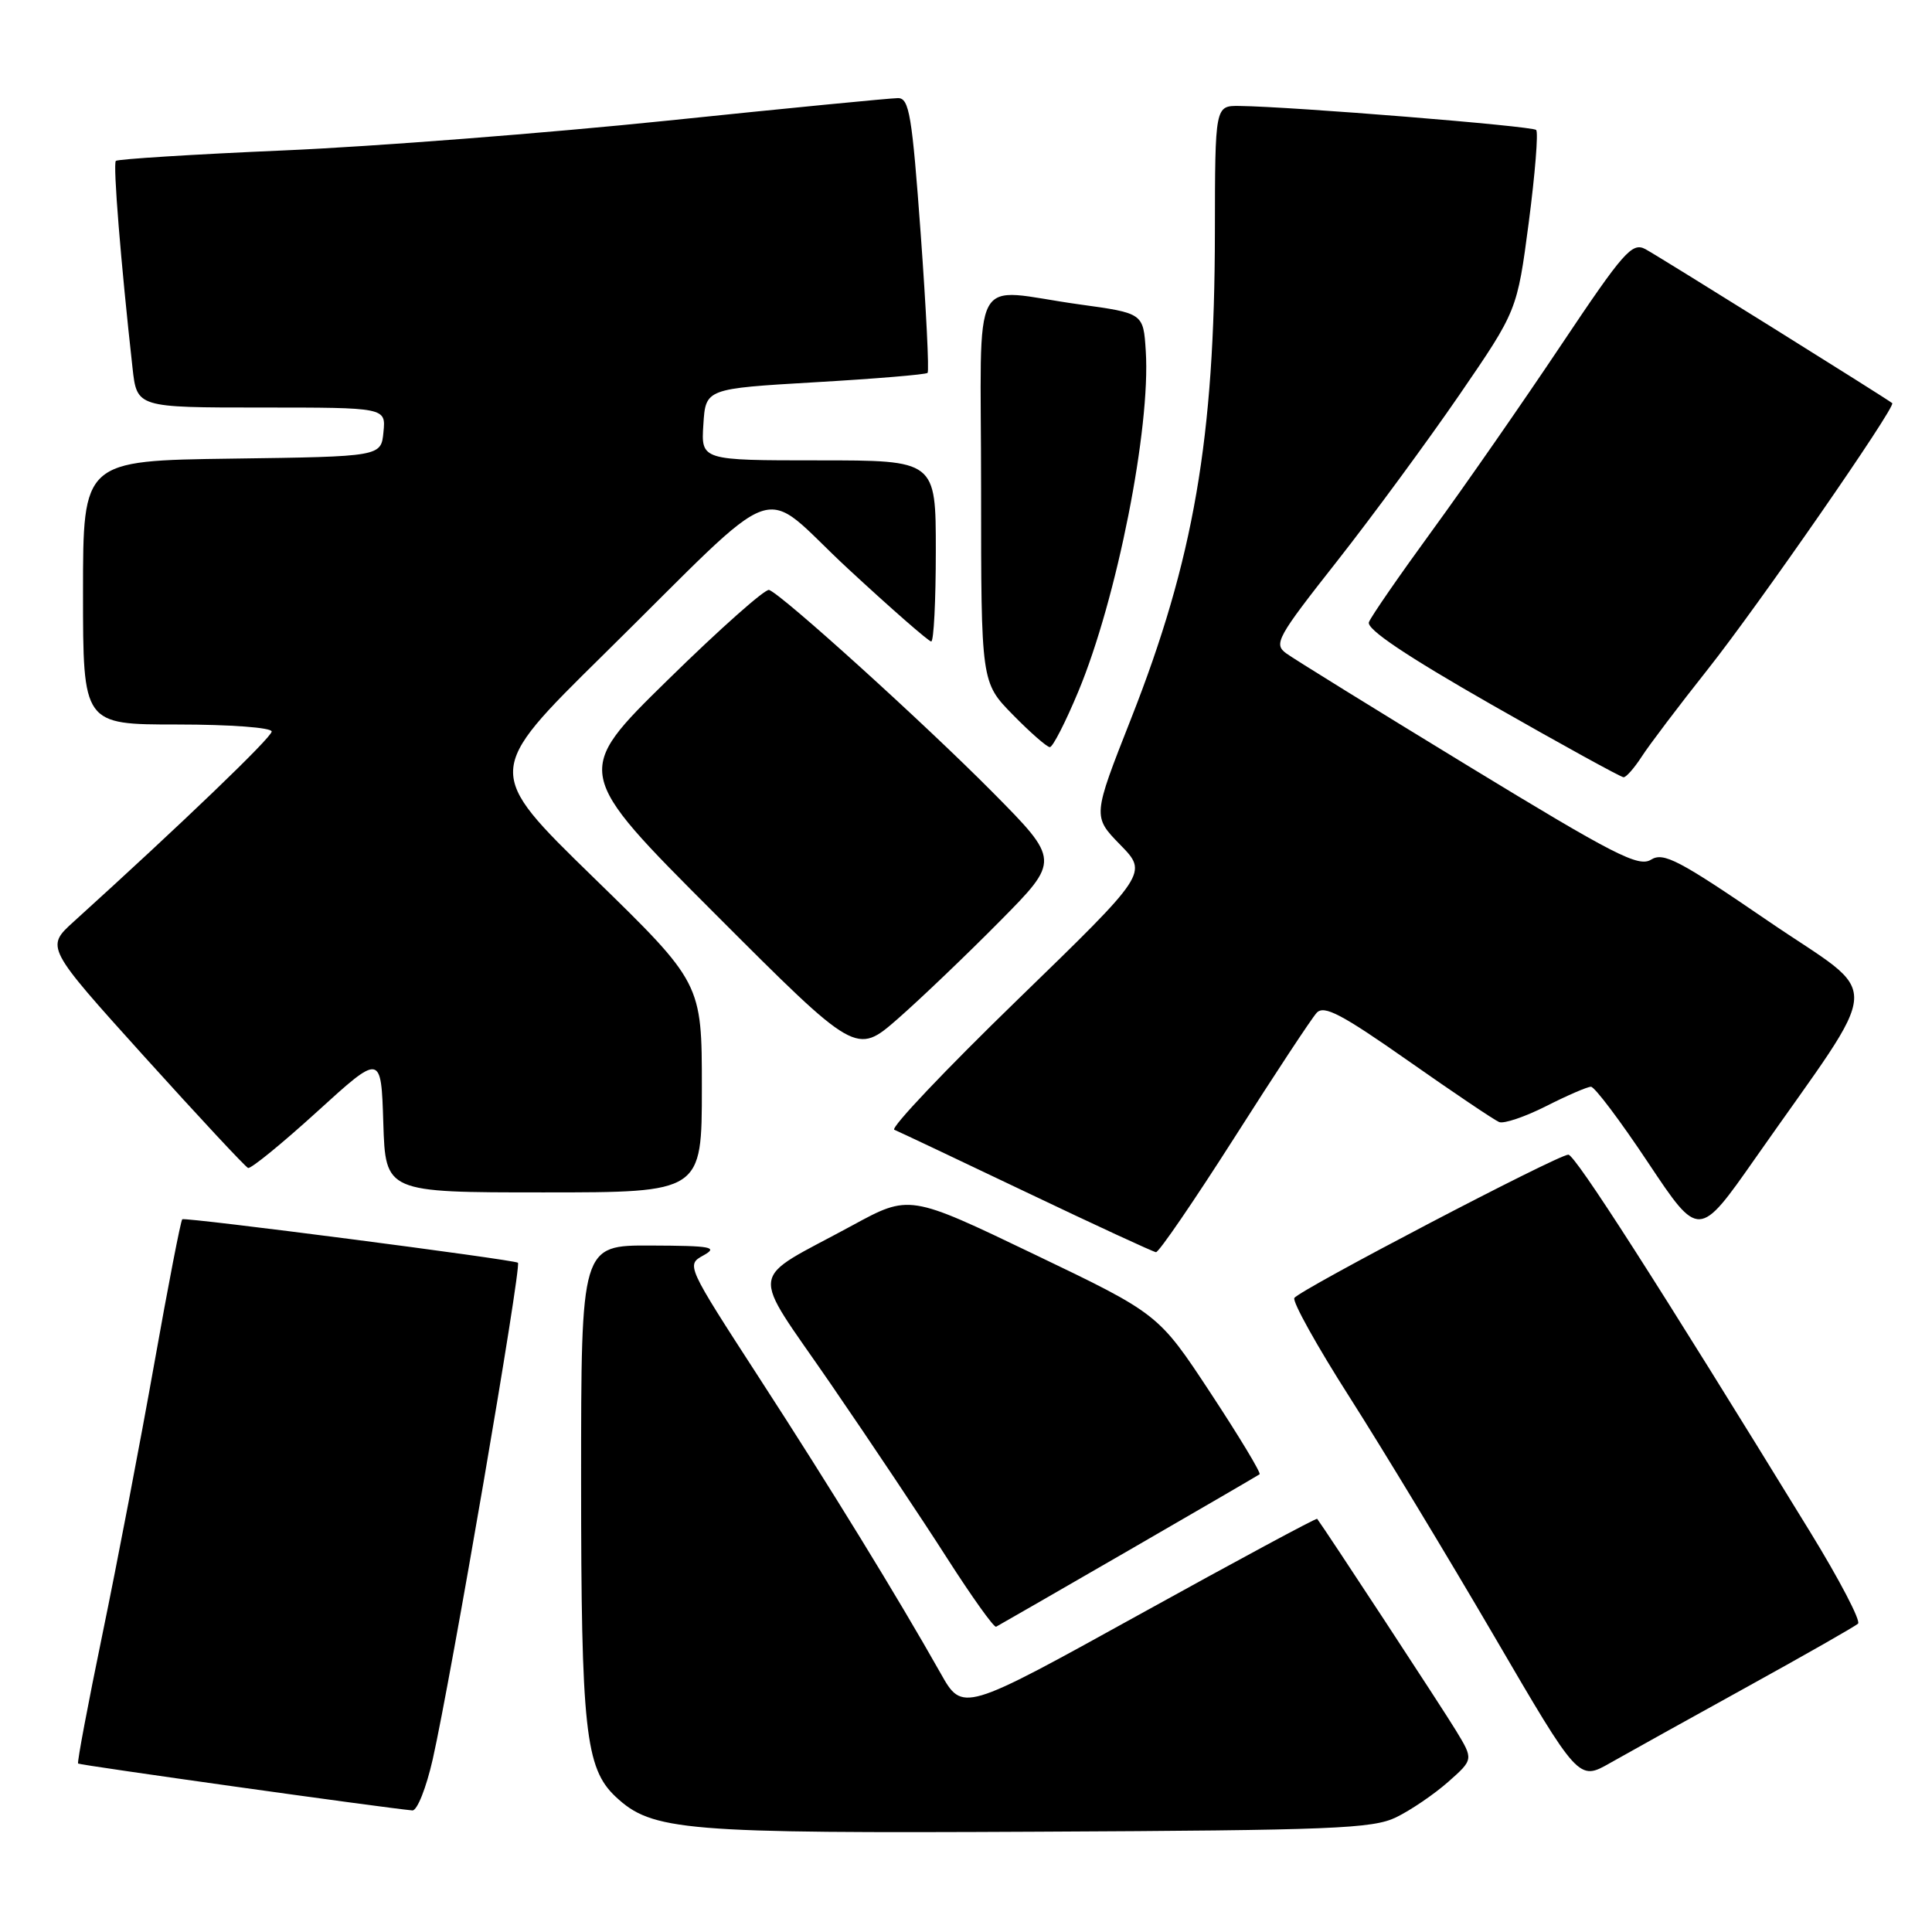 <?xml version="1.0" encoding="UTF-8" standalone="no"?>
<!DOCTYPE svg PUBLIC "-//W3C//DTD SVG 1.1//EN" "http://www.w3.org/Graphics/SVG/1.1/DTD/svg11.dtd" >
<svg xmlns="http://www.w3.org/2000/svg" xmlns:xlink="http://www.w3.org/1999/xlink" version="1.1" viewBox="0 0 256 256">
 <g >
 <path fill="currentColor"
d=" M 185.00 240.80 C 186.93 239.86 190.02 237.76 191.88 236.12 C 195.25 233.14 195.25 233.14 192.93 229.32 C 191.18 226.43 175.59 202.66 174.53 201.25 C 174.42 201.12 163.81 206.83 150.94 213.95 C 127.54 226.89 127.54 226.89 124.62 221.69 C 118.90 211.56 110.15 197.30 100.59 182.56 C 90.95 167.68 90.92 167.61 93.20 166.35 C 95.20 165.24 94.29 165.07 86.25 165.04 C 77.00 165.00 77.00 165.00 77.00 196.06 C 77.00 229.14 77.56 234.30 81.57 238.07 C 86.41 242.61 90.47 242.95 137.50 242.71 C 176.61 242.52 181.89 242.31 185.00 240.80 Z  M 57.34 233.11 C 59.76 222.37 69.12 167.87 68.63 167.32 C 68.29 166.93 24.48 161.25 24.15 161.56 C 23.95 161.73 22.28 170.34 20.44 180.69 C 18.60 191.03 15.52 207.13 13.59 216.46 C 11.66 225.79 10.20 233.54 10.35 233.68 C 10.56 233.89 50.59 239.51 54.64 239.89 C 55.27 239.95 56.48 236.90 57.34 233.11 Z  M 231.50 223.52 C 239.20 219.27 245.82 215.50 246.20 215.14 C 246.59 214.78 243.74 209.32 239.86 203.00 C 219.63 170.03 208.71 153.00 207.81 153.00 C 206.44 153.00 172.16 170.93 171.51 171.99 C 171.22 172.46 174.52 178.39 178.85 185.17 C 183.17 191.95 191.77 206.16 197.95 216.74 C 209.18 235.98 209.18 235.98 213.34 233.61 C 215.63 232.31 223.80 227.77 231.50 223.52 Z  M 149.50 205.47 C 158.85 200.07 166.68 195.51 166.90 195.35 C 167.12 195.18 164.19 190.33 160.40 184.57 C 153.50 174.09 153.50 174.09 137.00 166.18 C 120.50 158.26 120.50 158.26 112.93 162.38 C 98.91 170.00 99.24 167.60 110.07 183.37 C 115.26 190.92 122.20 201.31 125.49 206.46 C 128.79 211.61 131.71 215.70 131.99 215.55 C 132.27 215.41 140.15 210.87 149.50 205.47 Z  M 163.56 150.75 C 168.90 142.36 173.81 134.91 174.47 134.20 C 175.44 133.15 177.78 134.38 186.59 140.56 C 192.59 144.77 198.02 148.43 198.65 148.68 C 199.28 148.93 202.08 147.98 204.87 146.57 C 207.65 145.16 210.33 144.00 210.81 144.00 C 211.30 144.00 214.71 148.53 218.40 154.08 C 225.11 164.15 225.11 164.15 232.61 153.44 C 249.86 128.80 249.66 132.55 234.26 122.02 C 222.46 113.95 220.42 112.88 218.77 113.91 C 217.12 114.94 213.90 113.29 194.57 101.51 C 182.30 94.03 171.44 87.31 170.44 86.58 C 168.73 85.33 169.20 84.48 177.16 74.37 C 181.86 68.39 189.15 58.47 193.37 52.33 C 201.03 41.16 201.03 41.16 202.57 29.46 C 203.41 23.03 203.85 17.52 203.55 17.22 C 203.03 16.70 171.25 14.13 164.25 14.04 C 161.00 14.00 161.00 14.00 160.98 30.75 C 160.95 58.06 158.18 74.14 149.86 95.26 C 144.77 108.18 144.77 108.18 148.44 111.94 C 152.11 115.70 152.11 115.70 134.81 132.49 C 125.29 141.73 117.95 149.47 118.50 149.70 C 119.05 149.92 126.92 153.65 136.00 157.98 C 145.07 162.31 152.80 165.88 153.17 165.92 C 153.54 165.97 158.21 159.14 163.56 150.75 Z  M 93.00 144.13 C 93.00 130.26 93.00 130.26 78.62 116.25 C 64.24 102.24 64.24 102.24 79.87 86.84 C 104.50 62.58 100.21 64.10 112.36 75.35 C 118.09 80.66 123.06 85.00 123.39 85.00 C 123.73 85.00 124.00 79.60 124.00 73.00 C 124.00 61.00 124.00 61.00 108.45 61.00 C 92.89 61.00 92.89 61.00 93.20 56.25 C 93.50 51.50 93.50 51.50 108.00 50.65 C 115.97 50.19 122.68 49.63 122.91 49.41 C 123.13 49.20 122.72 40.92 122.00 31.01 C 120.85 15.23 120.48 13.00 118.99 13.00 C 118.05 13.00 104.28 14.34 88.39 15.99 C 72.50 17.63 49.66 19.41 37.64 19.93 C 25.62 20.45 15.59 21.08 15.35 21.32 C 14.95 21.72 16.01 34.80 17.56 48.75 C 18.14 54.00 18.14 54.00 34.64 54.00 C 51.13 54.00 51.13 54.00 50.81 57.25 C 50.50 60.50 50.50 60.50 30.75 60.77 C 11.00 61.04 11.00 61.04 11.00 78.52 C 11.00 96.00 11.00 96.00 23.50 96.00 C 30.53 96.00 36.00 96.41 36.00 96.93 C 36.00 97.71 24.11 109.13 9.77 122.12 C 6.04 125.50 6.04 125.50 19.12 140.00 C 26.32 147.97 32.51 154.62 32.87 154.76 C 33.24 154.90 37.36 151.54 42.02 147.30 C 50.50 139.58 50.50 139.58 50.79 148.79 C 51.08 158.00 51.08 158.00 72.04 158.00 C 93.00 158.00 93.00 158.00 93.00 144.13 Z  M 132.48 122.07 C 140.46 114.00 140.46 114.00 131.48 104.93 C 122.48 95.85 103.65 78.79 101.91 78.17 C 101.41 77.98 95.37 83.34 88.50 90.08 C 76.00 102.33 76.00 102.33 94.73 121.07 C 113.45 139.81 113.45 139.81 118.98 134.98 C 122.01 132.32 128.09 126.51 132.48 122.07 Z  M 217.54 100.25 C 218.51 98.74 222.46 93.52 226.32 88.65 C 232.92 80.32 251.25 53.89 250.73 53.42 C 250.17 52.92 219.79 33.96 218.02 33.01 C 216.26 32.07 215.13 33.35 206.85 45.73 C 201.79 53.30 194.11 64.36 189.78 70.29 C 185.45 76.23 181.67 81.69 181.39 82.44 C 181.03 83.35 186.28 86.88 197.68 93.39 C 206.93 98.67 214.79 102.99 215.13 102.99 C 215.48 103.00 216.56 101.76 217.54 100.25 Z  M 142.89 91.61 C 147.99 79.37 152.48 56.68 151.82 46.50 C 151.50 41.50 151.50 41.50 143.00 40.33 C 128.28 38.29 130.00 35.06 130.00 64.71 C 130.00 90.42 130.00 90.42 134.21 94.71 C 136.52 97.07 138.73 99.00 139.11 99.00 C 139.50 99.00 141.20 95.67 142.89 91.61 Z "/>
</g>
</svg>